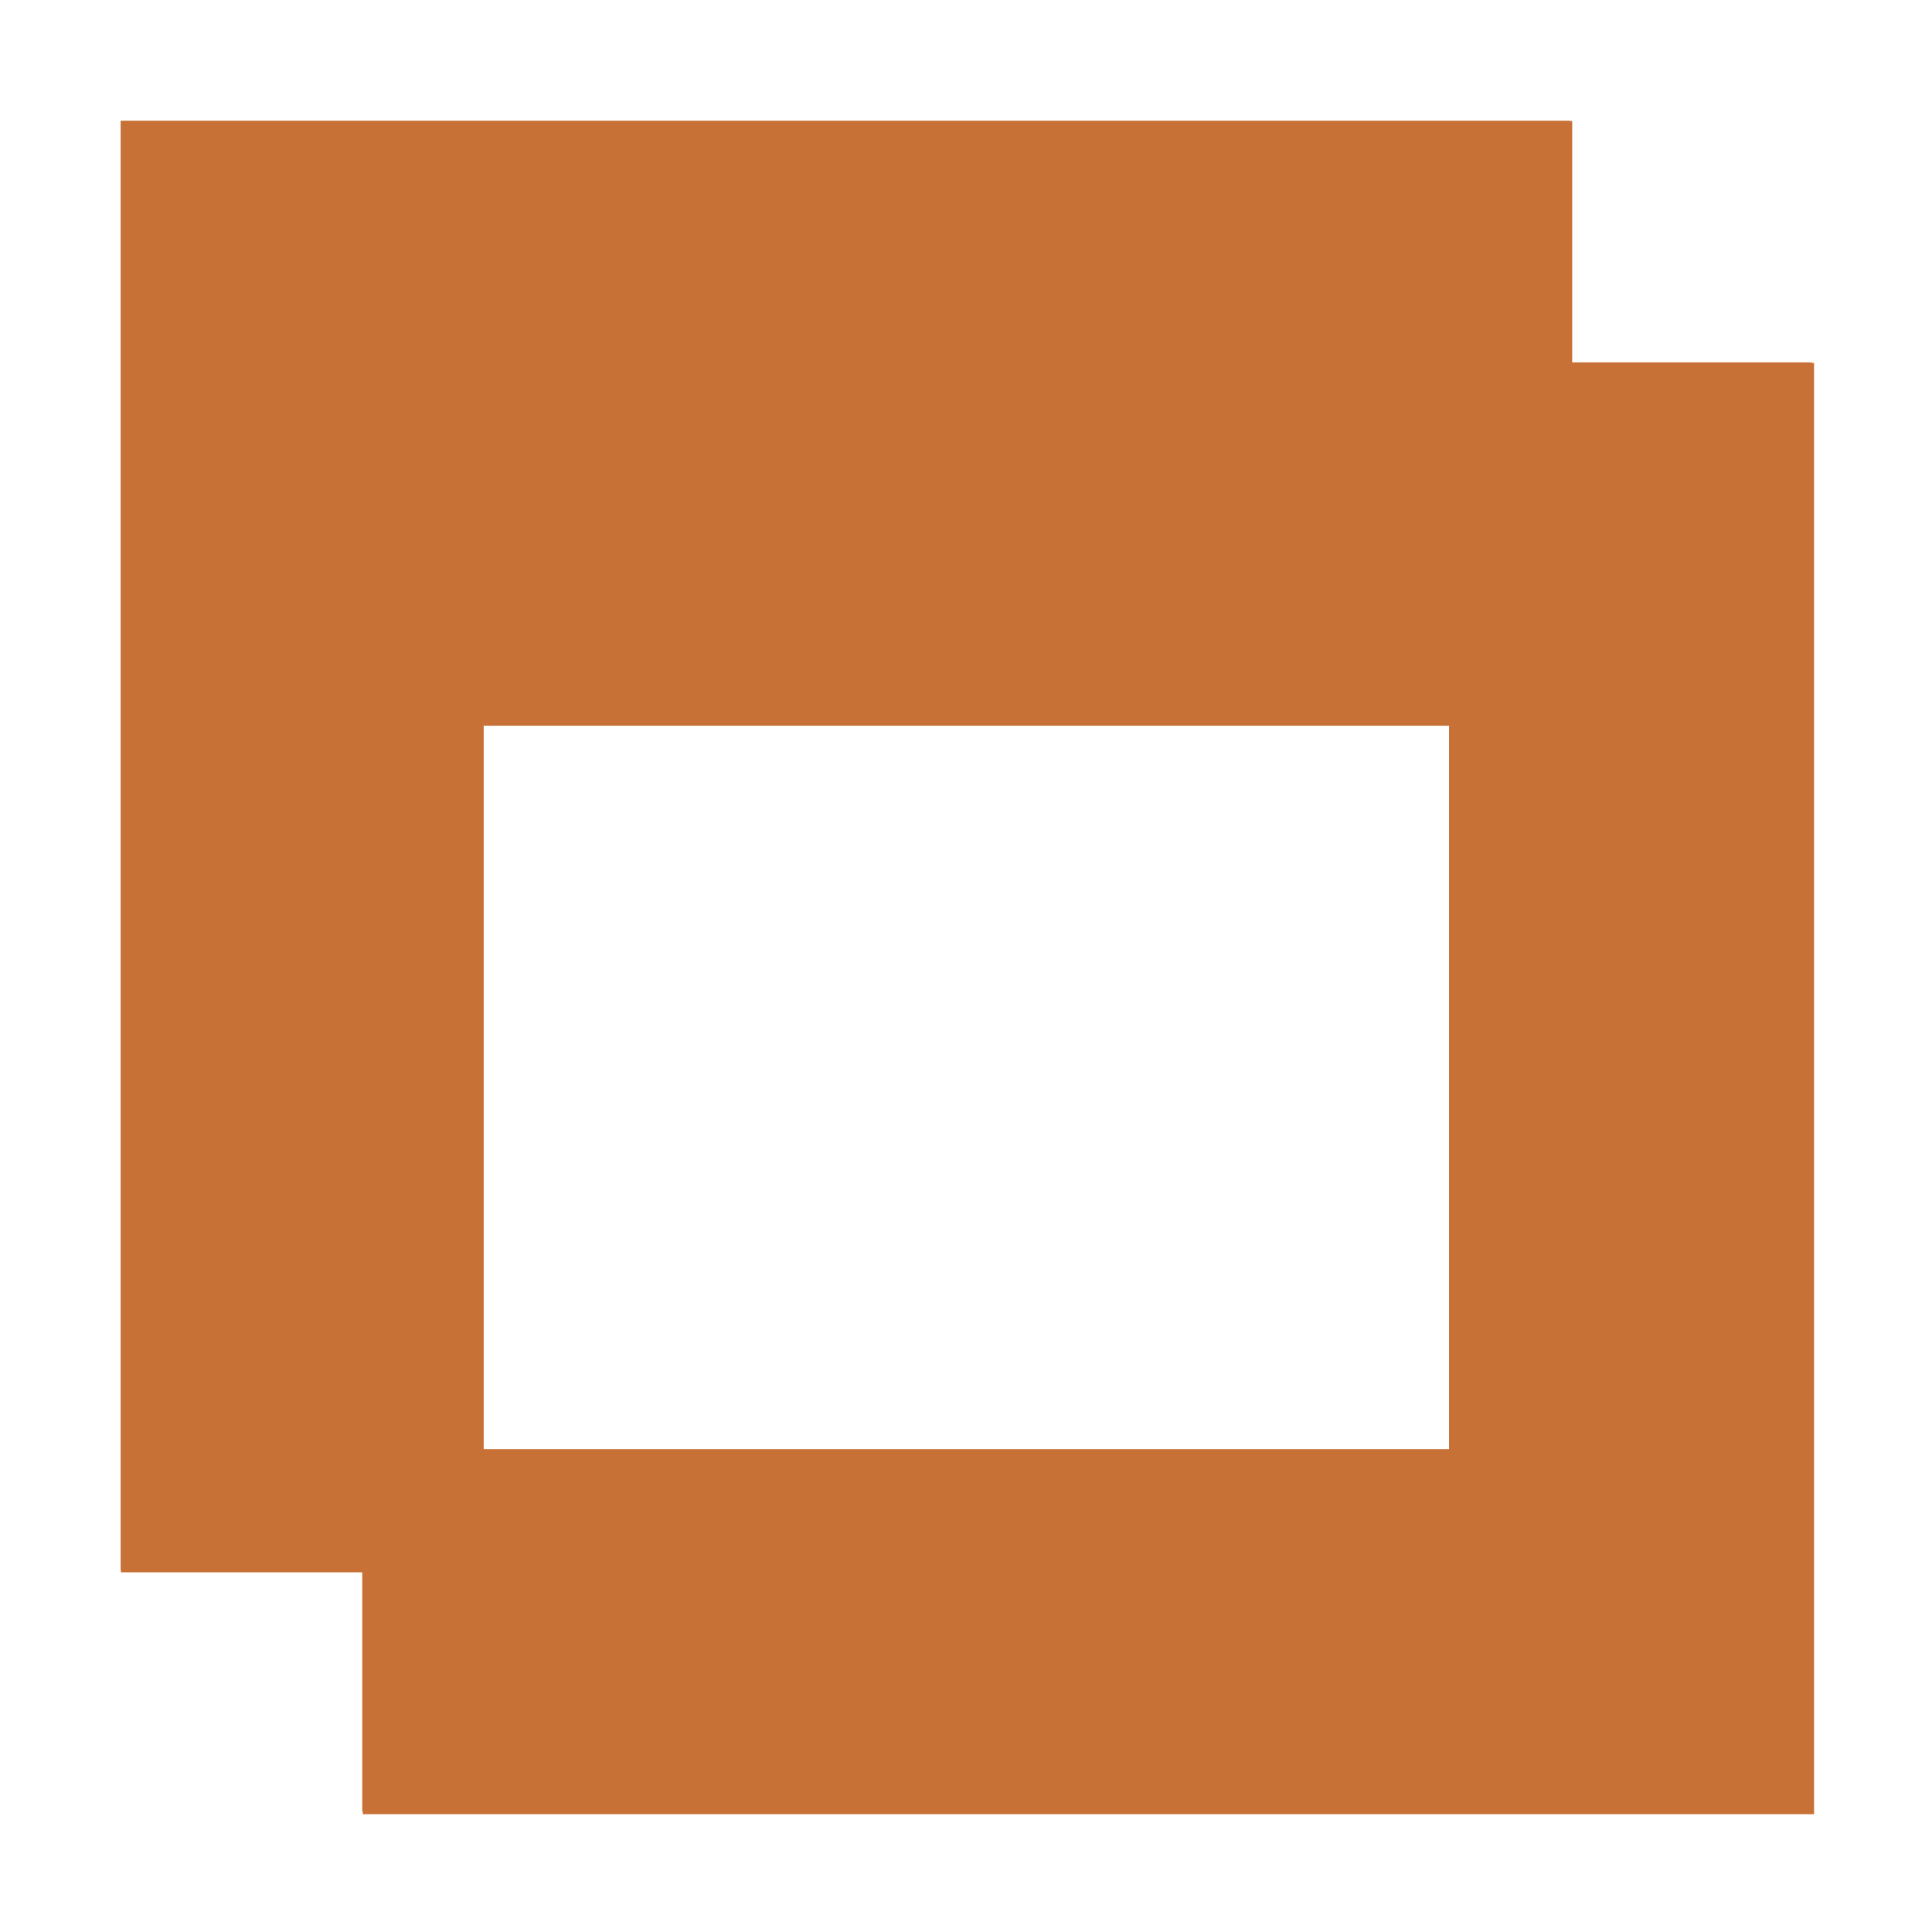 <?xml version="1.0" encoding="UTF-8" standalone="no"?>
<svg
   xmlns:dc="http://purl.org/dc/elements/1.1/"
   xmlns:cc="http://creativecommons.org/ns#"
   xmlns:rdf="http://www.w3.org/1999/02/22-rdf-syntax-ns#"
   xmlns:svg="http://www.w3.org/2000/svg"
   xmlns="http://www.w3.org/2000/svg"
   id="svg8"
   version="1.1"
   viewBox="0 0 16.933 16.933"
   height="64"
   width="64">
  <defs
     id="defs2">
    <filter
       height="1.12"
       y="-0.06"
       width="1.12"
       x="-0.06"
       id="filter830"
       style="color-interpolation-filters:sRGB">
      <feGaussianBlur
         id="feGaussianBlur832"
         stdDeviation="1.4" />
    </filter>
  </defs>
  <g
     transform="translate(0,-118.533)"
     id="layer5">
    <path
       id="rect815"
       d="m 1.058,119.592 v 12.7 H 3.175 v 2.117 h 12.7 v -12.7 h -2.117 v -2.117 z m 3.175,5.292 H 12.7 v 6.35 H 4.233 Z"
       style="opacity:1;fill:#c87137;fill-opacity:1;stroke:none;stroke-width:0.529;stroke-linecap:butt;stroke-linejoin:round;stroke-miterlimit:4;stroke-dasharray:none;stroke-dashoffset:0;stroke-opacity:1;paint-order:stroke fill markers" />
    <path
       transform="matrix(0.265,0,0,0.265,0.169,118.703)"
       style="opacity:1;fill:#c87137;fill-opacity:1;stroke:none;stroke-width:2;stroke-linecap:butt;stroke-linejoin:round;stroke-miterlimit:4;stroke-dasharray:none;stroke-dashoffset:0;stroke-opacity:1;paint-order:stroke fill markers;filter:url(#filter830)"
       d="M 3.36,3.36 V 51.36 H 11.36 v 8 h 48 v -48 h -8 V 3.36 Z M 15.36,23.36 h 32 v 24 h -32 z"
       id="path828" />
  </g>
</svg>
